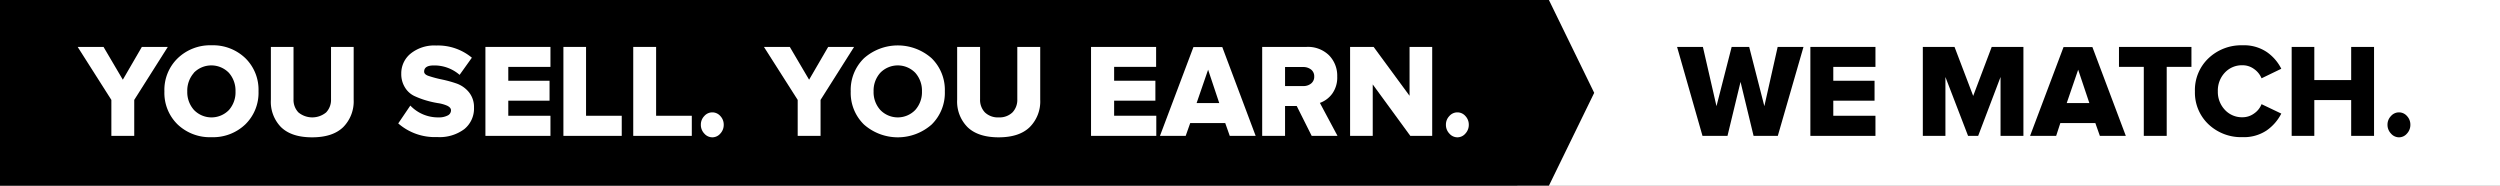 <svg xmlns="http://www.w3.org/2000/svg" viewBox="0 0 552 41"><rect x="0" y="0" width="552" height="41" fill="#808080" stroke="none"/><defs><style>.cls-1{fill:#fff;}</style></defs><title>ysyewm</title><g id="Layer_2" data-name="Layer 2"><g id="Layer_1-2" data-name="Layer 1"><rect class="cls-1" x="335" width="217" height="41"/><polygon points="342 41 0 41 0 0 342 0 352 20.5 342 41"/><path class="cls-1" d="M17.15,10.36h5.71l4.26,7.24,4.2-7.24h5.73l-7.41,11.7V30H24.59V22.06Z"/><path class="cls-1" d="M39.24,27.5a9.72,9.72,0,0,1-2.94-7.32,9.72,9.72,0,0,1,2.94-7.32A10.33,10.33,0,0,1,46.71,10a10.3,10.3,0,0,1,7.45,2.83,9.74,9.74,0,0,1,2.92,7.32,9.74,9.74,0,0,1-2.92,7.32,10.29,10.29,0,0,1-7.45,2.82A10.32,10.32,0,0,1,39.24,27.5Zm3.59-11.43a5.92,5.92,0,0,0-1.48,4.11,5.9,5.9,0,0,0,1.48,4.1,5.37,5.37,0,0,0,7.73,0A5.89,5.89,0,0,0,52,20.18a5.92,5.92,0,0,0-1.47-4.11,5.4,5.4,0,0,0-7.73,0Z"/><path class="cls-1" d="M59.81,22V10.36h5V21.91a4,4,0,0,0,1.08,2.91,4.81,4.81,0,0,0,6.12,0,4,4,0,0,0,1.08-2.91V10.36h5V22a8.08,8.08,0,0,1-2.31,6.07c-1.55,1.5-3.83,2.25-6.87,2.25s-5.32-.75-6.87-2.26A8,8,0,0,1,59.81,22Z"/><path class="cls-1" d="M87.93,27.25l2.67-3.94a8.42,8.42,0,0,0,6.24,2.61,4.12,4.12,0,0,0,2-.42,1.25,1.25,0,0,0,.74-1.15c0-.4-.27-.72-.82-1a8,8,0,0,0-2.07-.58,21,21,0,0,1-2.65-.61,18.15,18.15,0,0,1-2.63-1,4.91,4.91,0,0,1-2-1.86,5.59,5.59,0,0,1-.81-3.06,5.61,5.61,0,0,1,2.06-4.4,8.31,8.31,0,0,1,5.64-1.79,11.69,11.69,0,0,1,7.89,2.69l-2.71,3.79a8.49,8.49,0,0,0-5.72-2.08c-1.41,0-2.11.46-2.11,1.37,0,.43.38.78,1.15,1a24.83,24.83,0,0,0,2.78.73,26.2,26.2,0,0,1,3.23.89,6.19,6.19,0,0,1,2.72,1.91,5.17,5.17,0,0,1,1.13,3.4,5.85,5.85,0,0,1-2.13,4.75,9.08,9.08,0,0,1-6,1.76A12.27,12.27,0,0,1,87.93,27.25Z"/><path class="cls-1" d="M107.18,30V10.36h14.36v4.41h-9.31v3.06h9.11v4.4h-9.11v3.33h9.31V30Z"/><path class="cls-1" d="M124.4,30V10.36h5v15.2h7.88V30Z"/><path class="cls-1" d="M139.82,30V10.36h5.05v15.2h7.88V30Z"/><path class="cls-1" d="M154.75,27.53a2.69,2.69,0,0,1,.76-1.91,2.34,2.34,0,0,1,3.54,0,2.74,2.74,0,0,1,.75,1.93,2.8,2.8,0,0,1-.75,1.94,2.32,2.32,0,0,1-1.76.83,2.36,2.36,0,0,1-1.78-.83A2.76,2.76,0,0,1,154.75,27.53Z"/><path class="cls-1" d="M168.68,10.36h5.71l4.26,7.24,4.21-7.24h5.72l-7.4,11.7V30h-5.05V22.06Z"/><path class="cls-1" d="M190.77,27.5a9.75,9.75,0,0,1-2.93-7.32,9.75,9.75,0,0,1,2.93-7.32,11.26,11.26,0,0,1,14.93,0,9.78,9.78,0,0,1,2.92,7.32,9.78,9.78,0,0,1-2.92,7.32,11.29,11.29,0,0,1-14.93,0Zm3.6-11.43a5.88,5.88,0,0,0-1.48,4.11,5.85,5.85,0,0,0,1.48,4.1,5.36,5.36,0,0,0,7.72,0,5.9,5.9,0,0,0,1.48-4.1,5.92,5.92,0,0,0-1.48-4.11,5.39,5.39,0,0,0-7.72,0Z"/><path class="cls-1" d="M211.34,22V10.36h5.06V21.91a4,4,0,0,0,1.07,2.91,4.14,4.14,0,0,0,3.08,1.1,4.1,4.1,0,0,0,3-1.1,4,4,0,0,0,1.07-2.91V10.36h5.06V22a8,8,0,0,1-2.32,6.07q-2.31,2.25-6.86,2.25c-3,0-5.33-.75-6.88-2.26A8,8,0,0,1,211.34,22Z"/><path class="cls-1" d="M240.9,30V10.36h14.37v4.41H246v3.06h9.11v4.4H246v3.33h9.31V30Z"/><path class="cls-1" d="M256.12,30l7.39-19.61h6.37L277.25,30h-5.72l-1-2.83h-7.73l-1,2.83Zm8.09-7.24h5l-2.46-7.37Z"/><path class="cls-1" d="M278.69,30V10.36h9.76a6.65,6.65,0,0,1,5,1.85,6.43,6.43,0,0,1,1.81,4.68,6.08,6.08,0,0,1-1.13,3.83,5.77,5.77,0,0,1-2.7,2L295.32,30h-5.7l-3.3-6.59h-2.58V30Zm5.05-11h4a2.64,2.64,0,0,0,1.75-.56,1.88,1.88,0,0,0,.69-1.55,1.86,1.86,0,0,0-.69-1.53,2.74,2.74,0,0,0-1.75-.56h-4Z"/><path class="cls-1" d="M298.1,30V10.36h5.2l7.93,10.79V10.36h5V30h-4.83l-8.3-11.36V30Z"/><path class="cls-1" d="M319.26,27.53a2.69,2.69,0,0,1,.76-1.91,2.34,2.34,0,0,1,3.54,0,2.74,2.74,0,0,1,.75,1.93,2.8,2.8,0,0,1-.75,1.94,2.32,2.32,0,0,1-1.77.83,2.35,2.35,0,0,1-1.77-.83A2.76,2.76,0,0,1,319.26,27.53Z"/><path d="M370.3,10.36H376l3,13.08,3.35-13.08h3.87l3.35,13.08,2.94-13.08h5.7L392.54,30h-5.35l-2.88-11.92L381.43,30h-5.52Z"/><path d="M399.73,30V10.36H414.1v4.41h-9.31v3.06h9.11v4.4h-9.11v3.33h9.31V30Z"/><path d="M424.56,30V10.36h7l4.12,10.82,4.09-10.82h7V30h-5.05V17l-4.94,13h-2.23l-5-13V30Z"/><path d="M448.24,30l7.39-19.61H462L469.38,30h-5.73l-1-2.83h-7.73L454,30Zm8.09-7.24h5l-2.47-7.37Z"/><path d="M467.87,14.77V10.36h16v4.41h-5.46V30h-5.06V14.77Z"/><path d="M484.64,20.18a9.65,9.65,0,0,1,3-7.32A10.5,10.5,0,0,1,495.16,10a9,9,0,0,1,5.35,1.49,9.87,9.87,0,0,1,3.2,3.69l-4.36,2.11a4.67,4.67,0,0,0-1.65-2.05,4.24,4.24,0,0,0-2.54-.83,5.15,5.15,0,0,0-3.92,1.63,5.74,5.74,0,0,0-1.54,4.11,5.75,5.75,0,0,0,1.54,4.09,5.13,5.13,0,0,0,3.92,1.65,4.29,4.29,0,0,0,2.54-.83A4.47,4.47,0,0,0,499.35,23l4.36,2.08a10.12,10.12,0,0,1-3.22,3.71,9,9,0,0,1-5.33,1.49,10.46,10.46,0,0,1-7.53-2.84A9.63,9.63,0,0,1,484.64,20.18Z"/><path d="M506,30V10.36h5v7.32h8.14V10.36h5.05V30h-5.05V22.09H511V30Z"/><path d="M527.16,27.53a2.7,2.7,0,0,1,.77-1.91,2.33,2.33,0,0,1,3.53,0,2.74,2.74,0,0,1,.75,1.93,2.8,2.8,0,0,1-.75,1.94,2.3,2.3,0,0,1-1.76.83,2.35,2.35,0,0,1-1.77-.83A2.77,2.77,0,0,1,527.16,27.53Z"/></g></g></svg>